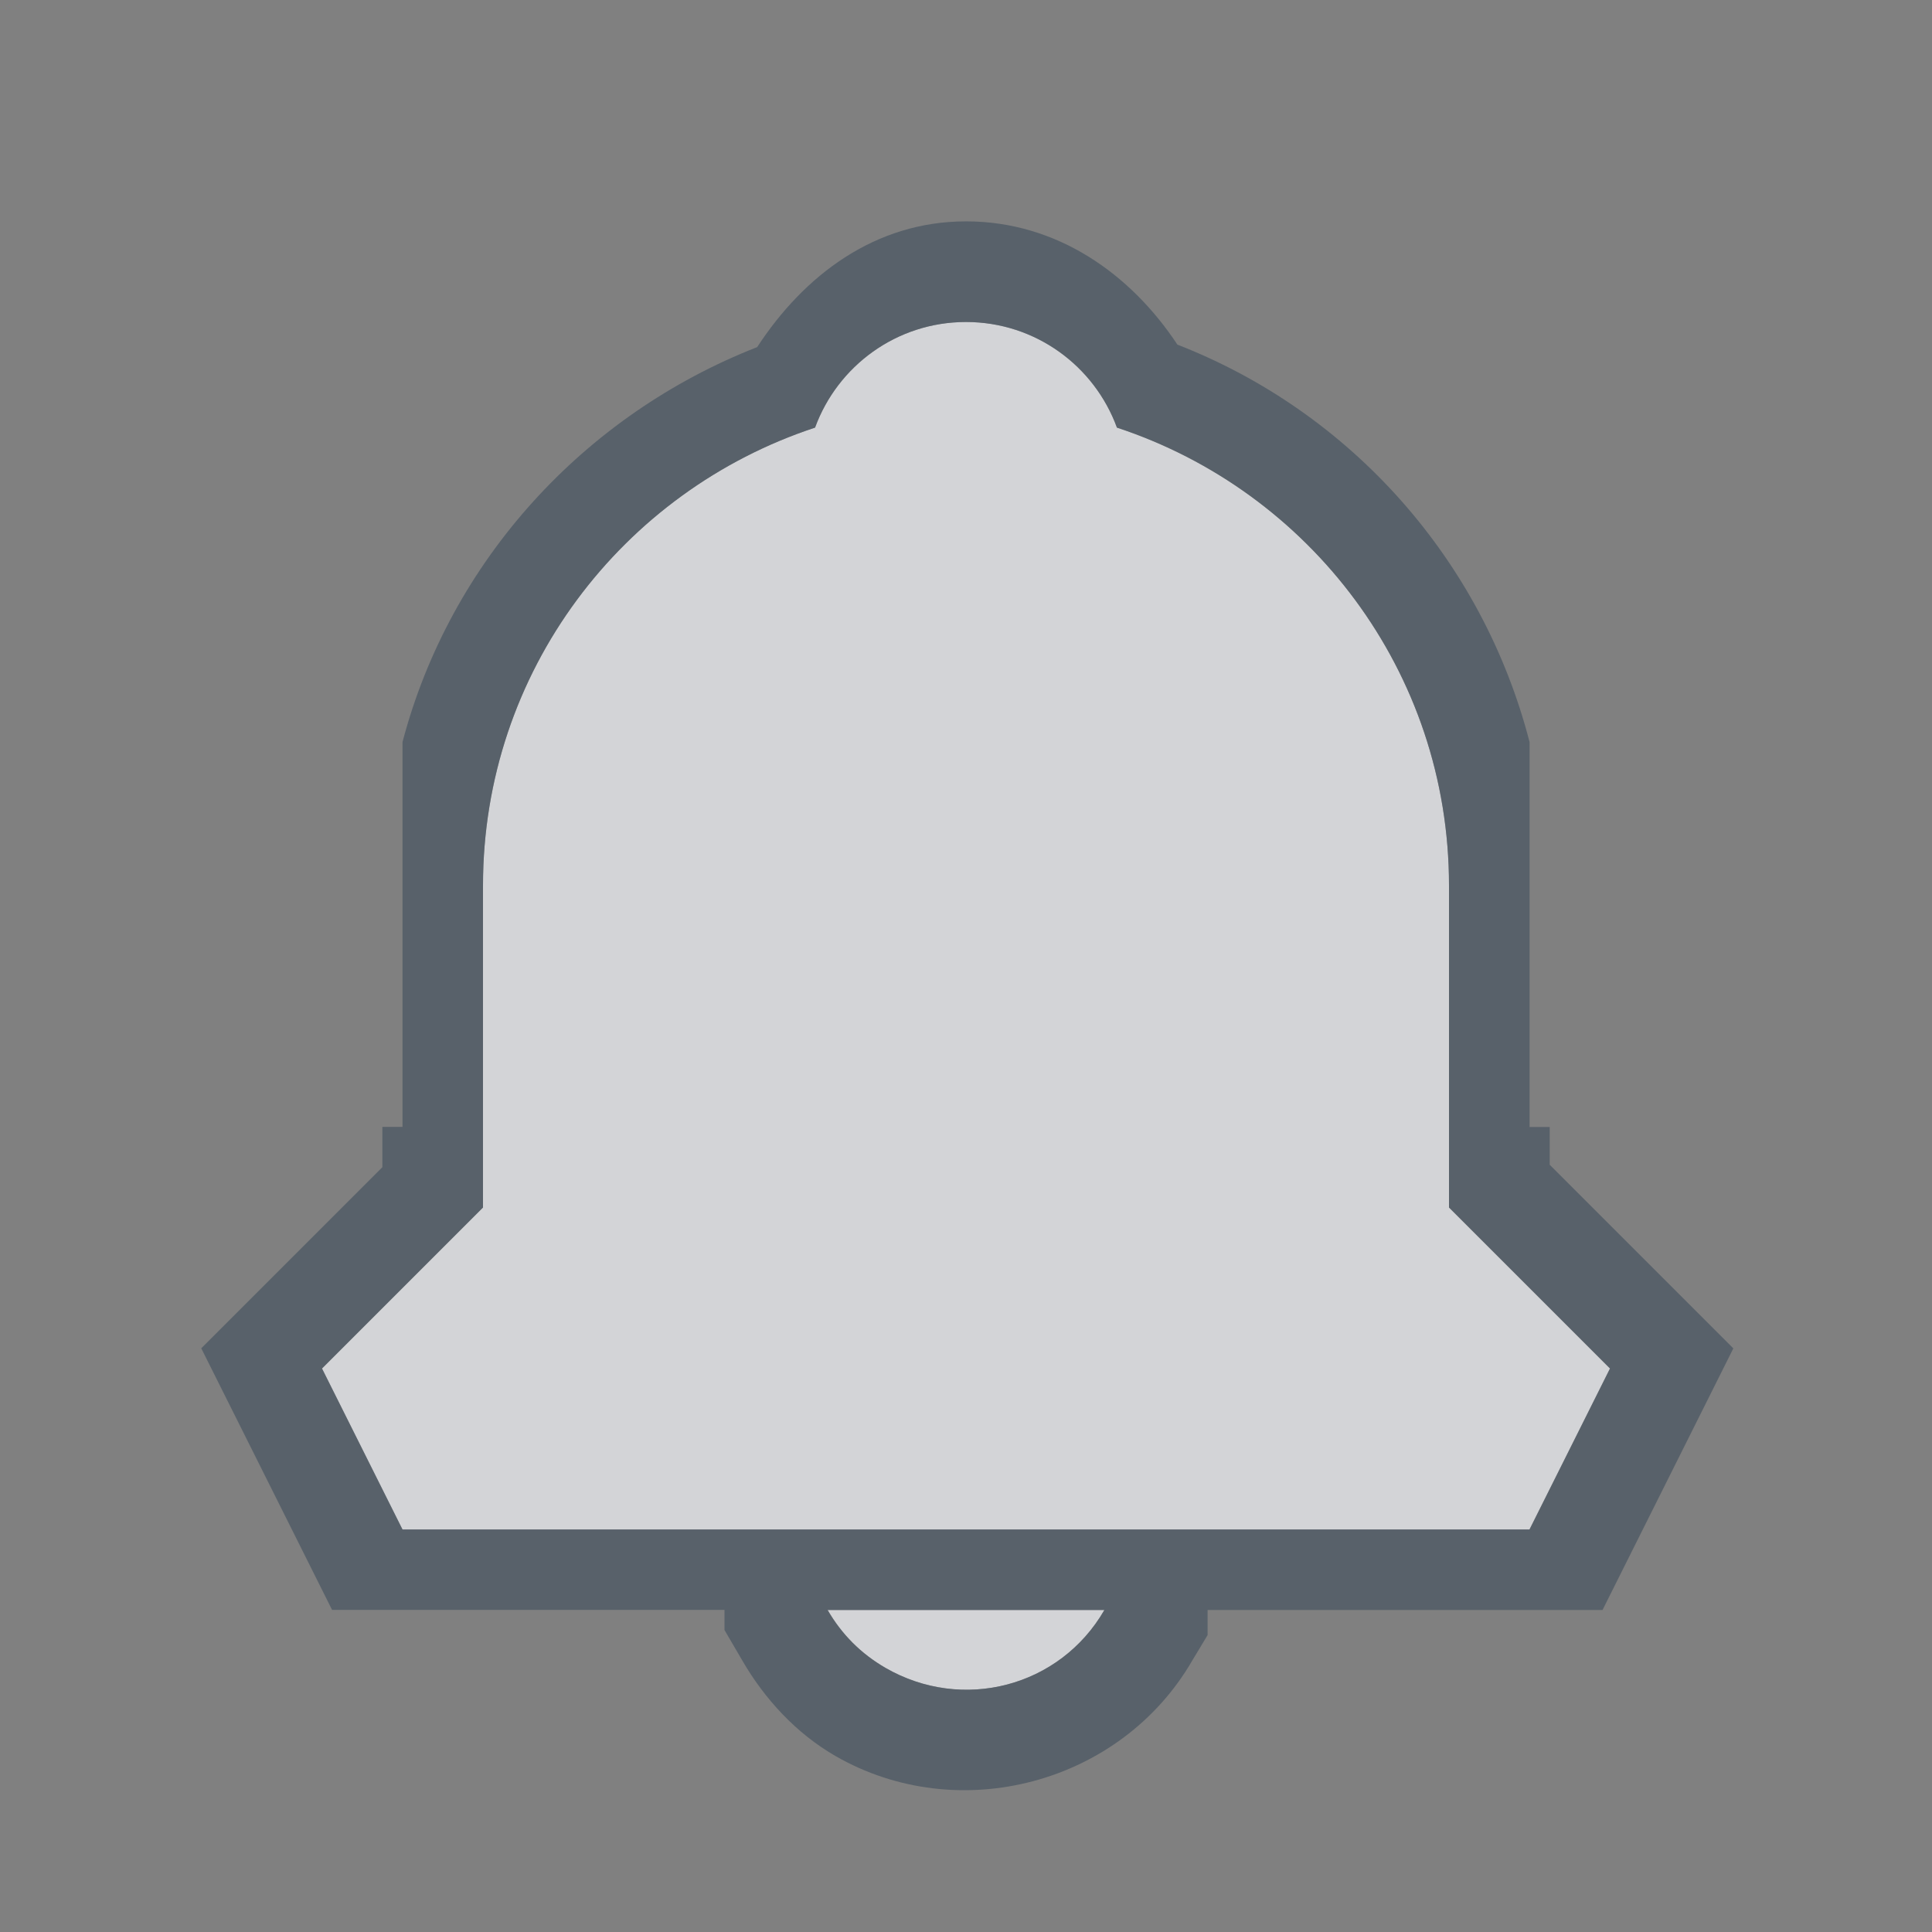 <?xml version="1.0" encoding="UTF-8" standalone="no"?>
<!-- Created with Inkscape (http://www.inkscape.org/) -->

<svg
   xmlns:dc="http://purl.org/dc/elements/1.1/"
   xmlns:cc="http://creativecommons.org/ns#"
   xmlns:rdf="http://www.w3.org/1999/02/22-rdf-syntax-ns#"
   xmlns:svg="http://www.w3.org/2000/svg"
   xmlns="http://www.w3.org/2000/svg"
   xmlns:sodipodi="http://sodipodi.sourceforge.net/DTD/sodipodi-0.dtd"
   xmlns:inkscape="http://www.inkscape.org/namespaces/inkscape"
   width="24"
   height="24"
   id="svg27665"
   version="1.1"
   inkscape:version="0.48.3.1 r9886"
   sodipodi:docname="korgac.svg">
  <rect width="100%" height="100%" fill="#808080" stroke="none"/>
  <defs
     id="defs27667" />
  <sodipodi:namedview
     id="base"
     pagecolor="#ffffff"
     bordercolor="#666666"
     borderopacity="1.0"
     inkscape:pageopacity="0.0"
     inkscape:pageshadow="2"
     inkscape:zoom="32"
     inkscape:cx="15.336315"
     inkscape:cy="12.01462"
     inkscape:document-units="px"
     inkscape:current-layer="layer1"
     showgrid="true"
     inkscape:window-width="1920"
     inkscape:window-height="1033"
     inkscape:window-x="-10"
     inkscape:window-y="25"
     inkscape:window-maximized="1"
     inkscape:snap-bbox="true"
     inkscape:bbox-paths="true"
     inkscape:bbox-nodes="true"
     inkscape:snap-bbox-edge-midpoints="true"
     inkscape:snap-bbox-midpoints="true"
     inkscape:object-paths="true"
     inkscape:snap-intersection-paths="true"
     inkscape:object-nodes="true"
     inkscape:snap-smooth-nodes="true"
     inkscape:snap-midpoints="true"
     inkscape:snap-object-midpoints="true"
     inkscape:snap-center="true"
     inkscape:snap-global="true"
     showguides="false"
     inkscape:guide-bbox="true"
     fit-margin-top="0"
     fit-margin-left="0"
     fit-margin-right="0"
     fit-margin-bottom="0"
     inkscape:showpageshadow="false">
    <sodipodi:guide
       orientation="0,1"
       position="600,300"
       id="guide3572" />
    <sodipodi:guide
       orientation="1,0"
       position="294.419,12.122"
       id="guide3574" />
    <sodipodi:guide
       orientation="0,1"
       position="456.044,600"
       id="guide3576" />
    <sodipodi:guide
       orientation="0,1"
       position="-2.8882813e-06,-8.4406273e-05"
       id="guide3578" />
    <sodipodi:guide
       orientation="1,0"
       position="-2.8882813e-06,157.584"
       id="guide3580" />
    <sodipodi:guide
       orientation="1,0"
       position="600,121.218"
       id="guide3582" />
    <sodipodi:guide
       orientation="0,1"
       position="600,-714.344"
       id="guide5928" />
    <sodipodi:guide
       orientation="0,1"
       position="600,-414.344"
       id="guide5930" />
    <sodipodi:guide
       orientation="0,1"
       position="600,-1014.343"
       id="guide5932" />
    <sodipodi:guide
       orientation="0,1"
       position="451.57,524.996"
       id="guide5294" />
    <sodipodi:guide
       orientation="0,1"
       position="451.57,75.014"
       id="guide5296" />
    <sodipodi:guide
       orientation="0,1"
       position="496.015,-931.364"
       id="guide5413" />
    <sodipodi:guide
       orientation="0,1"
       position="457.349,-489.344"
       id="guide5415" />
    <inkscape:grid
       type="xygrid"
       id="grid3070"
       empspacing="5"
       visible="true"
       enabled="true"
       snapvisiblegridlinesonly="true"
       originx="4.3243213e-05px"
       originy="-2.6947047e-05px" />
  </sodipodi:namedview>
  <g
     inkscape:label="Camada 1"
     inkscape:groupmode="layer"
     id="layer1"
     transform="translate(3364.417,-2092.719)">
    <path
       id="path3004"
       d="m -3352.417,2096.719 c -0.863,0 -1.595,0.547 -1.875,1.312 -2.394,0.788 -4.125,3.03 -4.125,5.688 l 0,4 -2,2 1,2 14,0 1,-2 -2,-2 0,-4 c 0,-2.658 -1.731,-4.899 -4.125,-5.688 -0.28,-0.766 -1.012,-1.312 -1.875,-1.312 z m -1.719,16 c 0.176,0.304 0.415,0.543 0.719,0.719 0.957,0.552 2.167,0.238 2.719,-0.719 l -3.438,0 z"
       style="fill:#EDEFF3;fill-opacity:0.758;stroke:none"
       inkscape:connector-curvature="0" />
    <path
       inkscape:connector-curvature="0"
       style="font-size:medium;font-style:normal;font-variant:normal;font-weight:normal;font-stretch:normal;text-indent:0;text-align:start;text-decoration:none;line-height:normal;letter-spacing:normal;word-spacing:normal;text-transform:none;direction:ltr;block-progression:tb;writing-mode:lr-tb;text-anchor:start;baseline-shift:baseline;color:#000000;fill:#485462;fill-opacity:0.7;fill-rule:nonzero;stroke:none;stroke-width:2;marker:none;visibility:visible;display:inline;overflow:visible;enable-background:accumulate;font-family:Sans;-inkscape-font-specification:Sans"
       d="m -3352.417,2095.469 c -1.133,0 -2.013,0.672 -2.594,1.562 -2.152,0.842 -3.814,2.656 -4.406,4.906 l 0,4.781 -0.25,0 0,0.5 -1.625,1.625 -0.625,0.625 0.406,0.812 1,2 0.219,0.438 4.875,0 0,0.25 0.219,0.375 c 0.28,0.484 0.672,0.908 1.156,1.188 1.53,0.883 3.549,0.351 4.438,-1.188 l 0.188,-0.312 0,-0.312 4.906,0 0.219,-0.438 1,-2 0.406,-0.812 -0.625,-0.625 -1.656,-1.656 0,-0.469 -0.25,0 0,-4.781 c -0.583,-2.26 -2.217,-4.098 -4.375,-4.938 -0.583,-0.882 -1.499,-1.531 -2.625,-1.531 z m 0,1.25 c 0.863,0 1.595,0.547 1.875,1.312 2.394,0.788 4.125,3.03 4.125,5.688 l 0,4 2,2 -1,2 -14,0 -1,-2 2,-2 0,-4 c 0,-2.658 1.731,-4.899 4.125,-5.688 0.28,-0.766 1.012,-1.312 1.875,-1.312 z m -1.719,16 3.438,0 c -0.552,0.957 -1.762,1.271 -2.719,0.719 -0.304,-0.176 -0.543,-0.415 -0.719,-0.719 z"
       id="path2988" />
  </g>
</svg>
